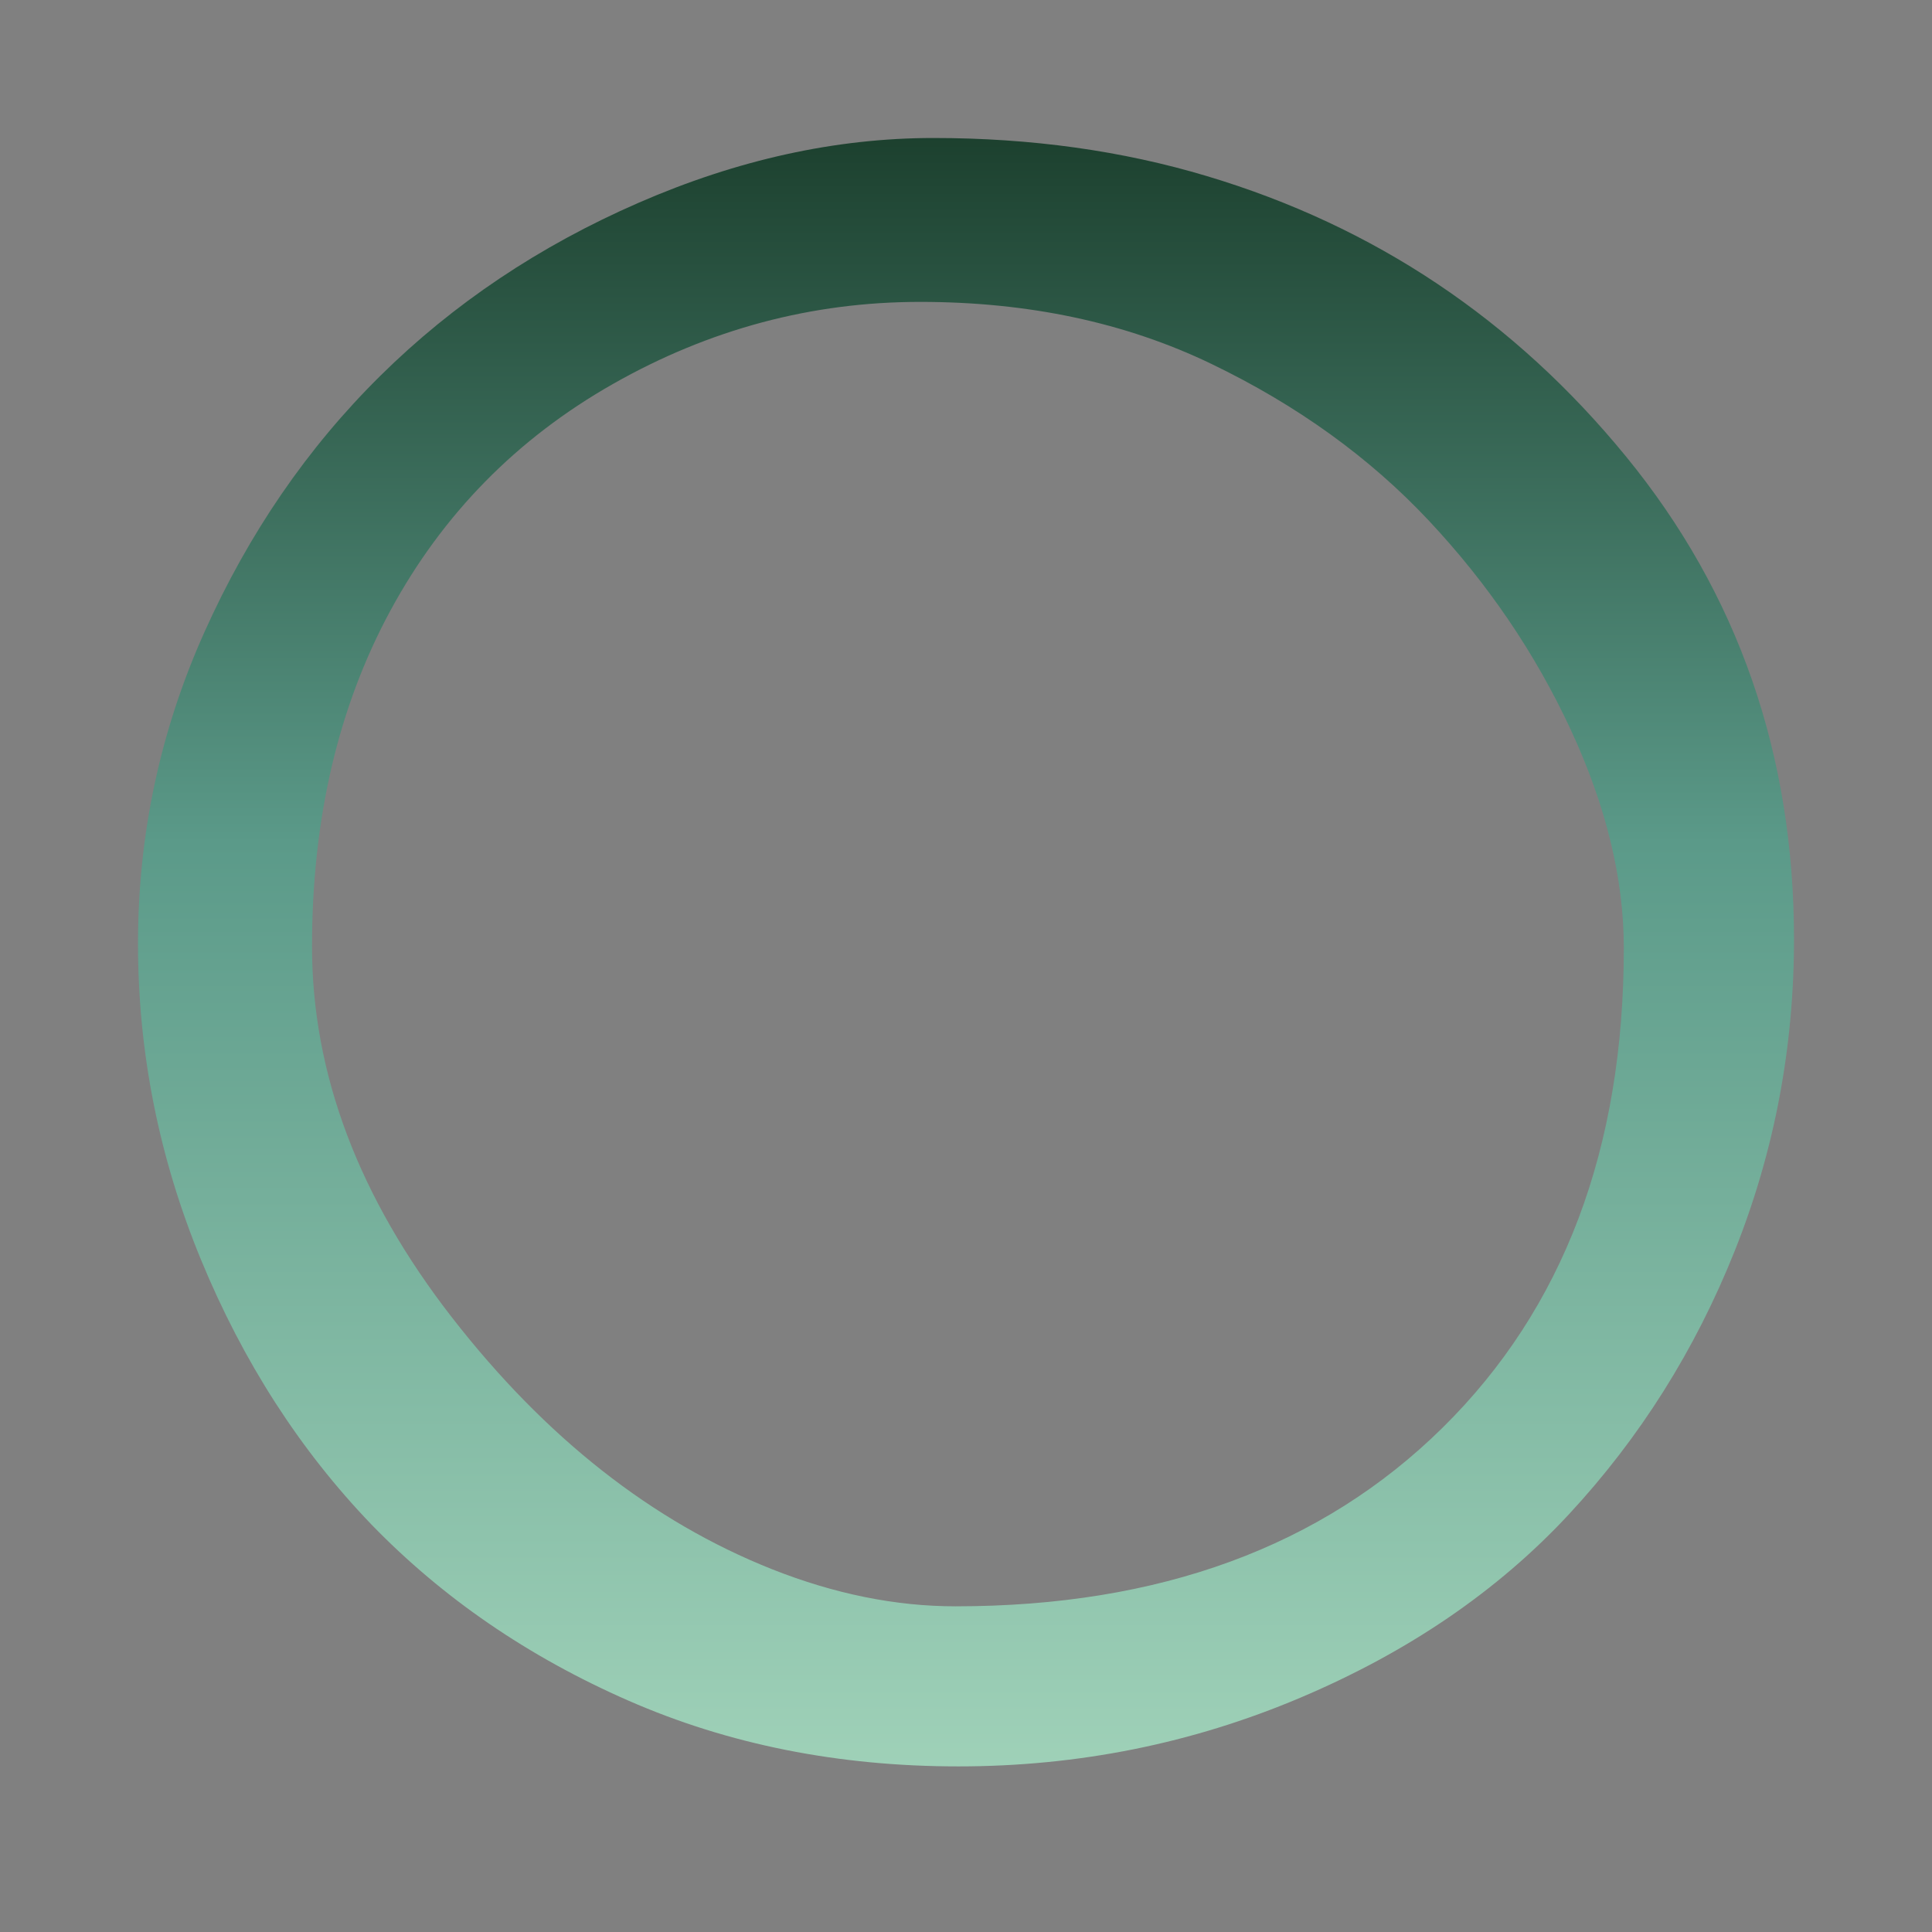 <?xml version="1.0" encoding="UTF-8"?>
<svg width="70px" height="70px" viewBox="0 0 70 70" version="1.1" xmlns="http://www.w3.org/2000/svg" xmlns:xlink="http://www.w3.org/1999/xlink">
    <rect x="0" y="0" width="70" height="70" fill="#808080" stroke="none"/>
    <title>ring-logo-sq</title>
    <defs>
        <linearGradient x1="50%" y1="0%" x2="50%" y2="100%" id="linearGradient-1">
            <stop stop-color="#1c402e" offset="0%"></stop>
            <stop stop-color="#5b9a89" offset="43.348%"></stop>
            <stop stop-color="#9fd1b8" offset="99.944%"></stop>
            <stop stop-color="#e4f1e5" offset="100%"></stop>
        </linearGradient>
    </defs>
    <g id="ring-logo-sq" stroke="none" stroke-width="1" fill="none" fill-rule="evenodd">
        <path d="M27.968,56.854 C30.231,57.751 32.448,58.2 34.619,58.2 C42.009,58.2 47.893,56.042 52.269,51.727 C56.645,47.412 58.834,41.618 58.834,34.345 C58.834,31.836 58.193,29.201 56.911,26.439 C55.629,23.677 53.915,21.151 51.767,18.861 C49.619,16.571 46.992,14.678 43.886,13.182 C40.779,11.686 37.263,10.938 33.337,10.938 C29.411,10.938 25.704,11.928 22.217,13.907 C18.73,15.886 16.039,18.625 14.145,22.123 C12.252,25.622 11.305,29.678 11.305,34.293 C11.305,38.907 12.997,43.39 16.38,47.74 C19.763,52.09 23.626,55.128 27.968,56.854 Z M13.453,55.231 C10.866,52.538 8.811,49.345 7.286,45.651 C5.762,41.957 5,38.136 5,34.189 C5,30.242 5.803,26.479 7.408,22.9 C9.013,19.321 11.137,16.226 13.782,13.614 C16.426,11.001 19.544,8.913 23.135,7.348 C26.726,5.783 30.289,5 33.822,5 C37.356,5 40.658,5.46 43.73,6.381 C49.804,8.199 54.867,11.588 58.92,16.548 C62.973,21.508 65,27.336 65,34.034 C65,37.97 64.284,41.733 62.852,45.323 C61.42,48.913 59.417,52.095 56.842,54.869 C54.267,57.642 51.022,59.857 47.107,61.514 C43.193,63.171 39.065,64 34.723,64 C30.381,64 26.397,63.206 22.771,61.618 C19.145,60.03 16.039,57.901 13.453,55.231 Z" id="Shape" fill="url(#linearGradient-1)" fill-rule="nonzero"></path>
    </g>
    <style>
        @keyframes spin {
            from {
                transform: rotate(0deg);
            }
            to {
                transform: rotate(360deg);
            }
        }
        #ring-logo-sq {
            animation: spin 2s linear infinite;
            transform-origin: center;
        }
    </style>
</svg>

